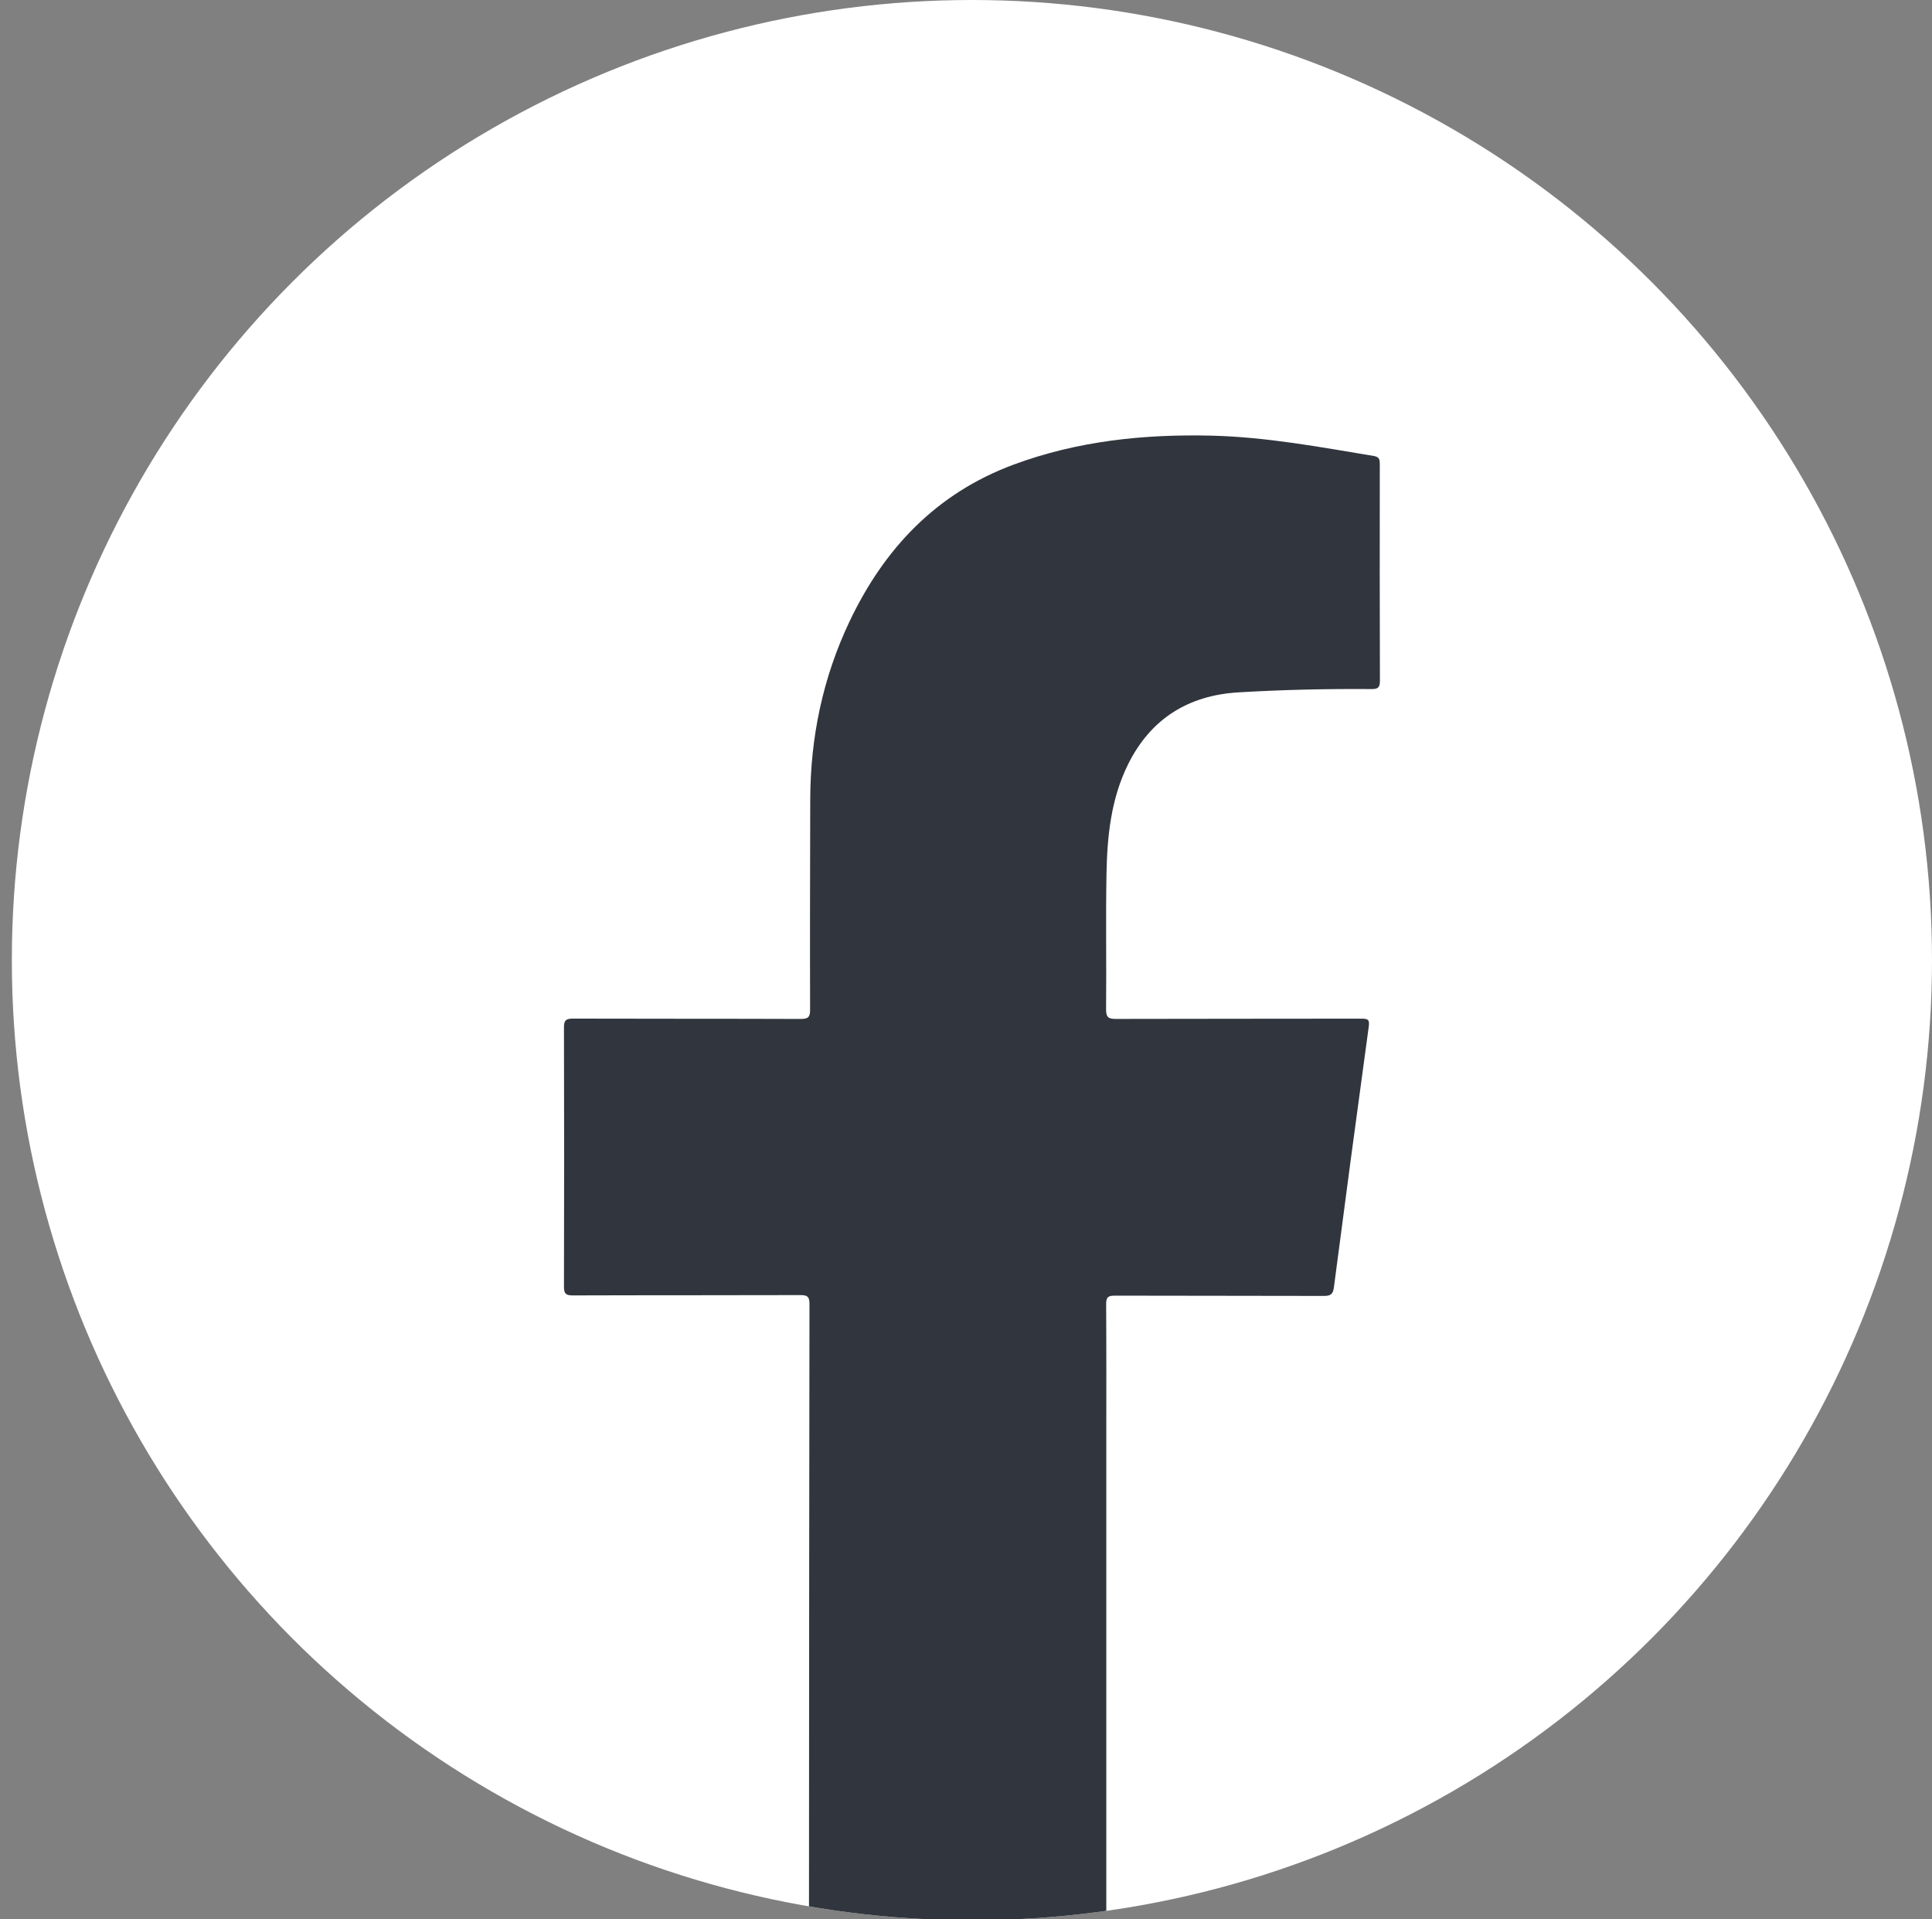 <?xml version="1.0" encoding="UTF-8"?>
<svg id="Layer_1" data-name="Layer 1" xmlns="http://www.w3.org/2000/svg" xmlns:xlink="http://www.w3.org/1999/xlink" viewBox="0 0 1744.23 1732.65">
  <rect x="0" y="0" width="1744.23" height="1732.65" fill="#808080" stroke="none"/>
  <defs>
    <style>
      .clsf-1 {
        fill: #31353d;
      }

      .clsf-1, .clsf-2, .clsf-3 {
        stroke-width: 0px;
      }

      .clsf-2 {
        fill: none;
      }

      .clsf-3 {
        fill: #fff;
      }

      .clsf-4 {
        clip-path: url(#clippath);
      }
    </style>
    <clipPath id="clippath">
      <circle class="clsf-2" cx="877.46" cy="866.77" r="866.77"/>
    </clipPath>
  </defs>
  <circle class="clsf-3" cx="877.46" cy="866.77" r="866.77"/>
  <g class="clsf-4">
    <path class="clsf-1" d="m730.33,1795.35s.03-100.73.07-151.1c.1-155.7.14-311.41.4-467.11.01-6.4-1.73-8.02-8.06-8-68.52.23-137.04.05-205.56.29-6.36.02-8.05-1.59-8.03-8,.23-77.98.23-155.96,0-233.94-.02-6.46,1.85-7.97,8.12-7.94,68.52.23,137.04.04,205.56.3,6.69.02,8.55-1.54,8.53-8.41-.2-63.15-.02-126.3.12-189.45.12-56.27,11.32-110.13,35.54-161.09,31.33-65.93,78.41-115.58,147.92-141.41,57.63-21.41,117.81-27.67,178.72-26.21,49.4,1.19,98.03,10.29,146.69,18.37,5.48.91,5.35,4.02,5.34,8.05-.05,64.94-.13,129.88.11,194.83.02,6.14-1.75,7.58-7.67,7.53-40.13-.3-80.26.57-120.3,2.99-45.17,2.73-79.08,23.94-99.39,64.92-15.35,30.97-18.85,64.63-19.48,98.49-.76,40.89.03,81.81-.37,122.71-.07,7.35,2.27,8.68,8.99,8.66,73.89-.22,147.78-.09,221.67-.24,5.56-.01,7.36.72,6.48,7.13-10.76,78.48-21.24,156.99-31.49,235.54-.83,6.37-3.28,7.66-9.21,7.64-62.9-.21-125.79-.05-188.69-.26-6.03-.02-7.74,1.57-7.7,7.67.27,40.91.14,81.82.14,122.72,0,164.91,0,494.74,0,494.74l-268.43.59Z"/>
  </g>
</svg>